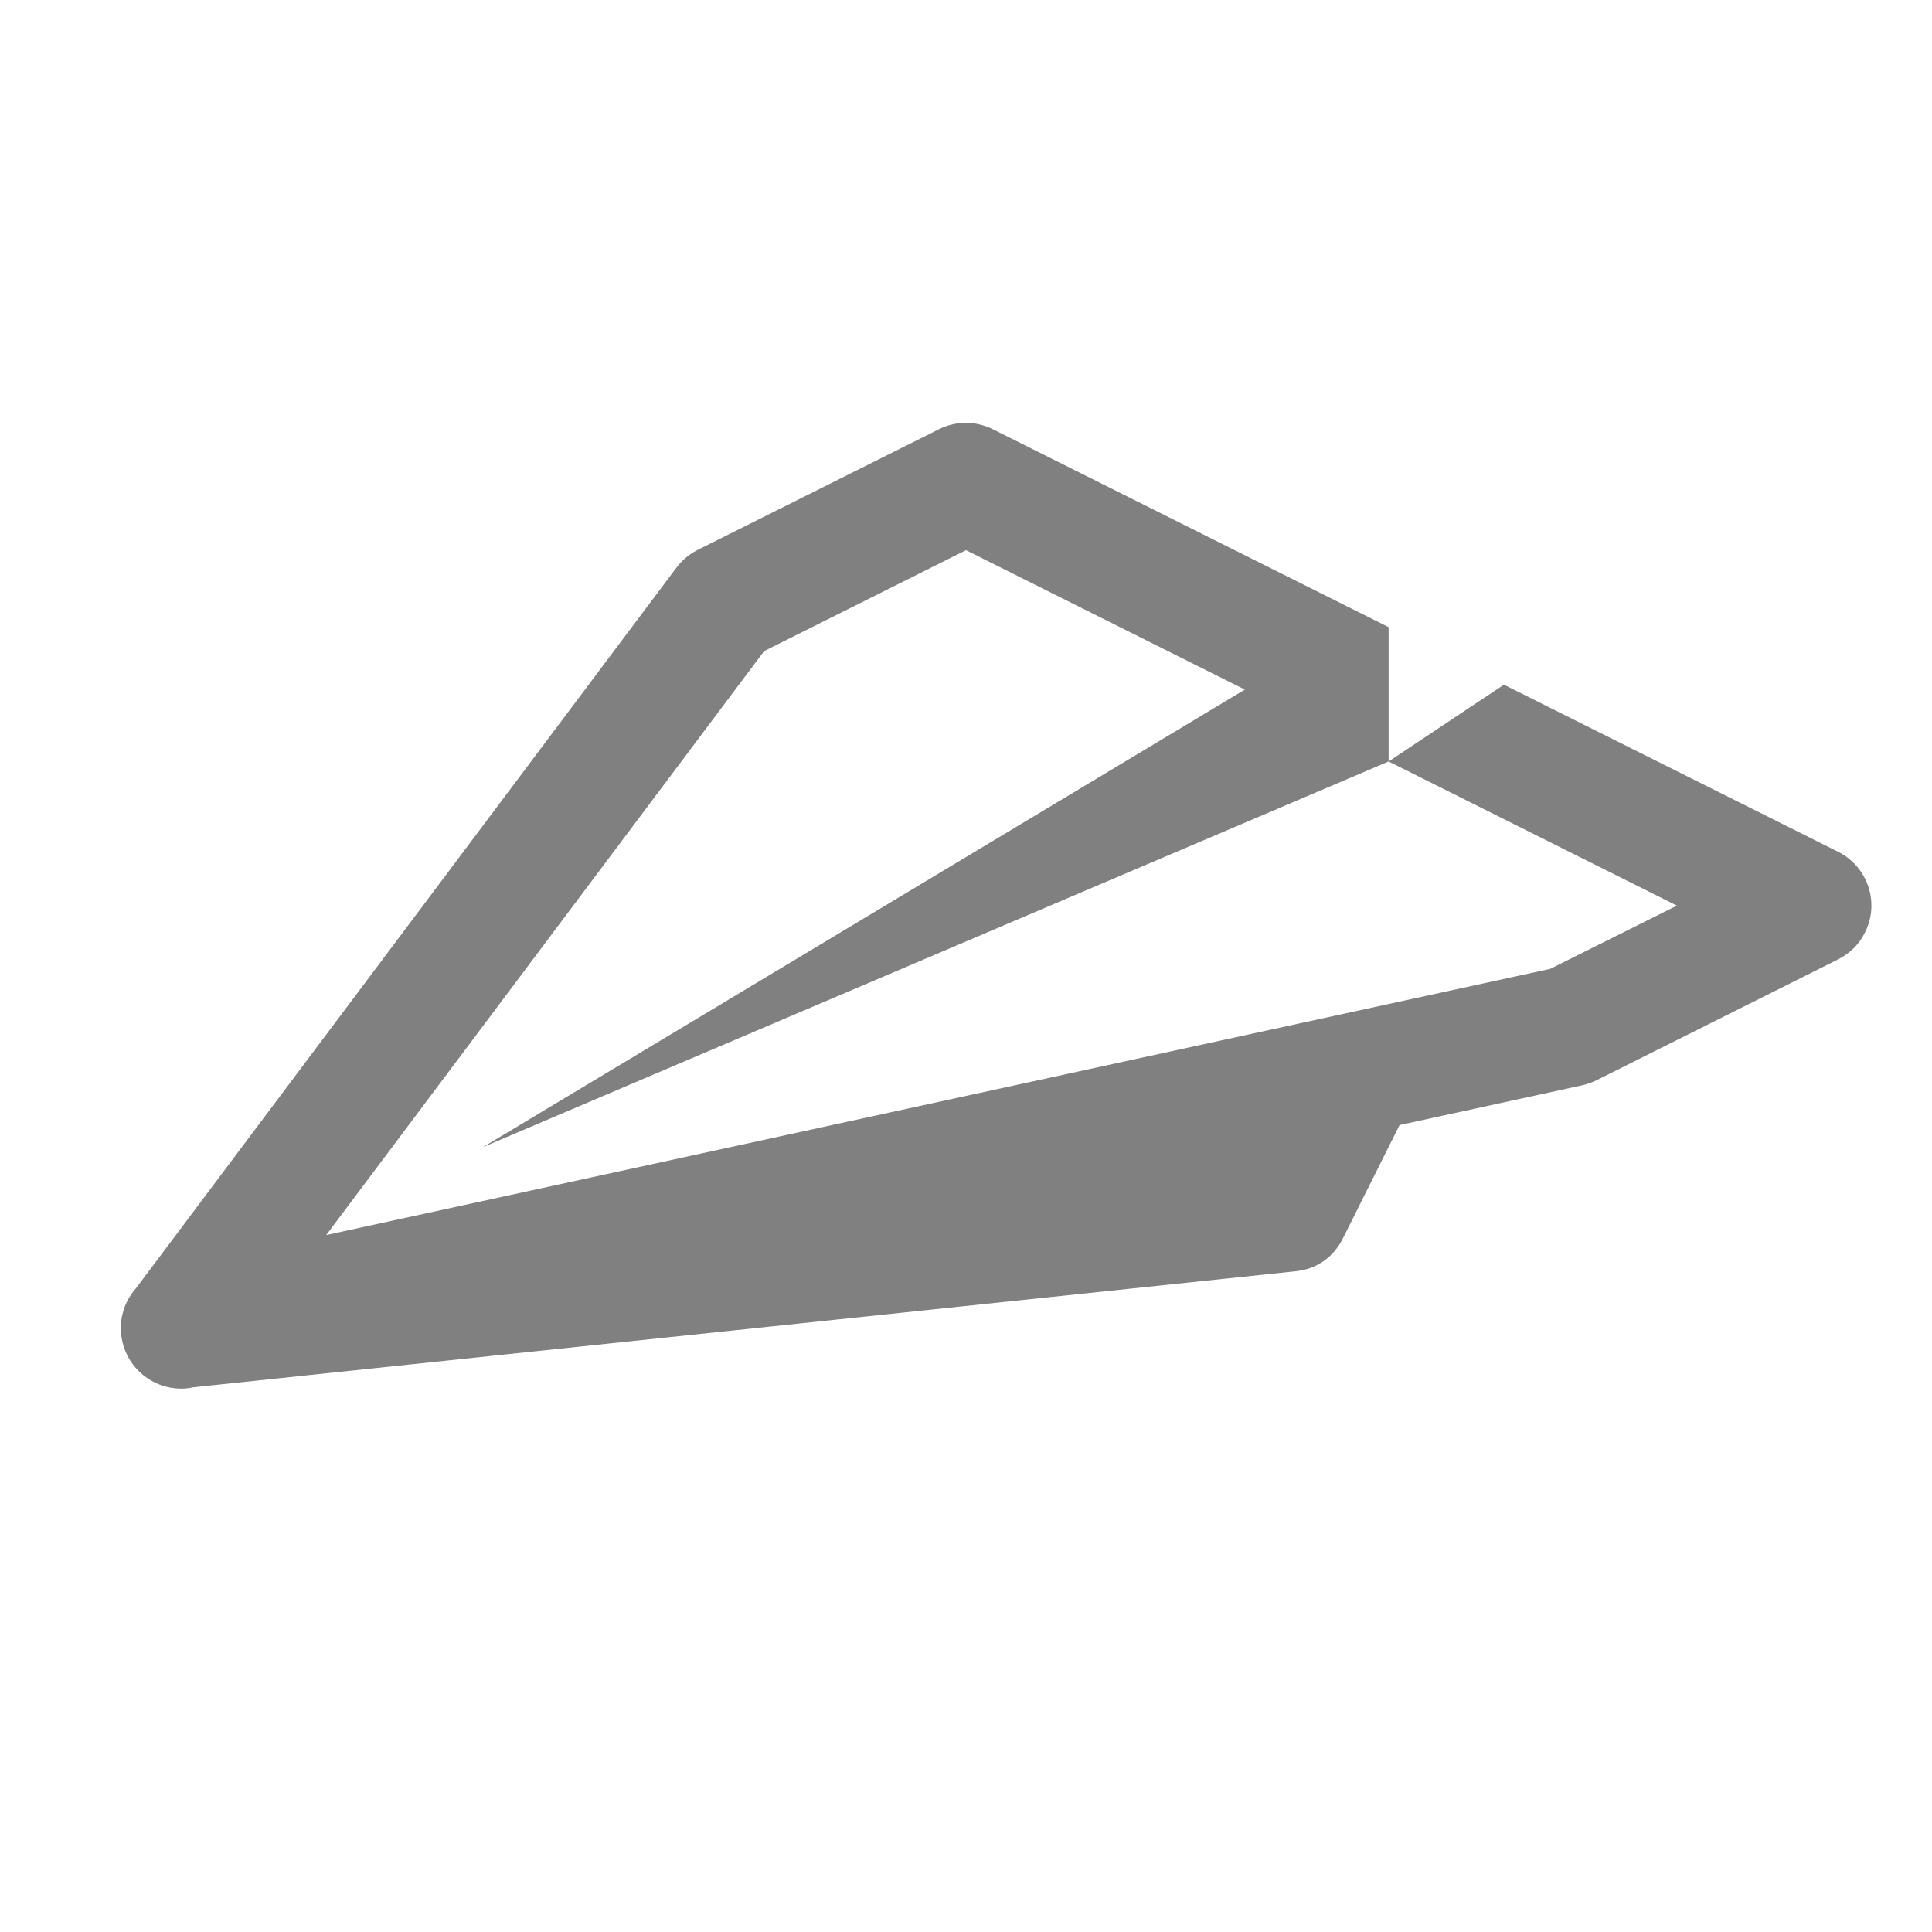 <?xml version="1.0" encoding="UTF-8"?>
<!DOCTYPE svg PUBLIC "-//W3C//DTD SVG 1.1//EN" "http://www.w3.org/Graphics/SVG/1.1/DTD/svg11.dtd">
<svg xmlns="http://www.w3.org/2000/svg" xml:space="preserve" width="1024px" height="1024px" shape-rendering="geometricPrecision" text-rendering="geometricPrecision" image-rendering="optimizeQuality" fill-rule="nonzero" clip-rule="evenodd" viewBox="0 0 10240 10240" xmlns:xlink="http://www.w3.org/1999/xlink">
	<title>paper_jet icon</title>
	<desc>paper_jet icon from the IconExperience.com O-Collection. Copyright by INCORS GmbH (www.incors.com).</desc>
	<path id="curve0" fill="#808080" d="M7418 5963l-300 600c-50,101 -140,164 -252,175l-5843 615c-20,5 -42,7 -63,7 -147,0 -280,-103 -312,-252 -23,-103 7,-205 72,-279l2865 -3820c33,-44 75,-77 122,-99l1270 -635c94,-47 200,-43 287,1l2096 1048 0 712 -4800 2044 4038 -2425 -1478 -739 -1070 535 -2321 3095 6488 -1411 671 -335 -1528 -764 611 -407 1772 886c157,79 221,270 142,427 -32,65 -83,113 -143,143l-1279 640c-25,12 -50,21 -76,27l-969 211z"/>
</svg>
